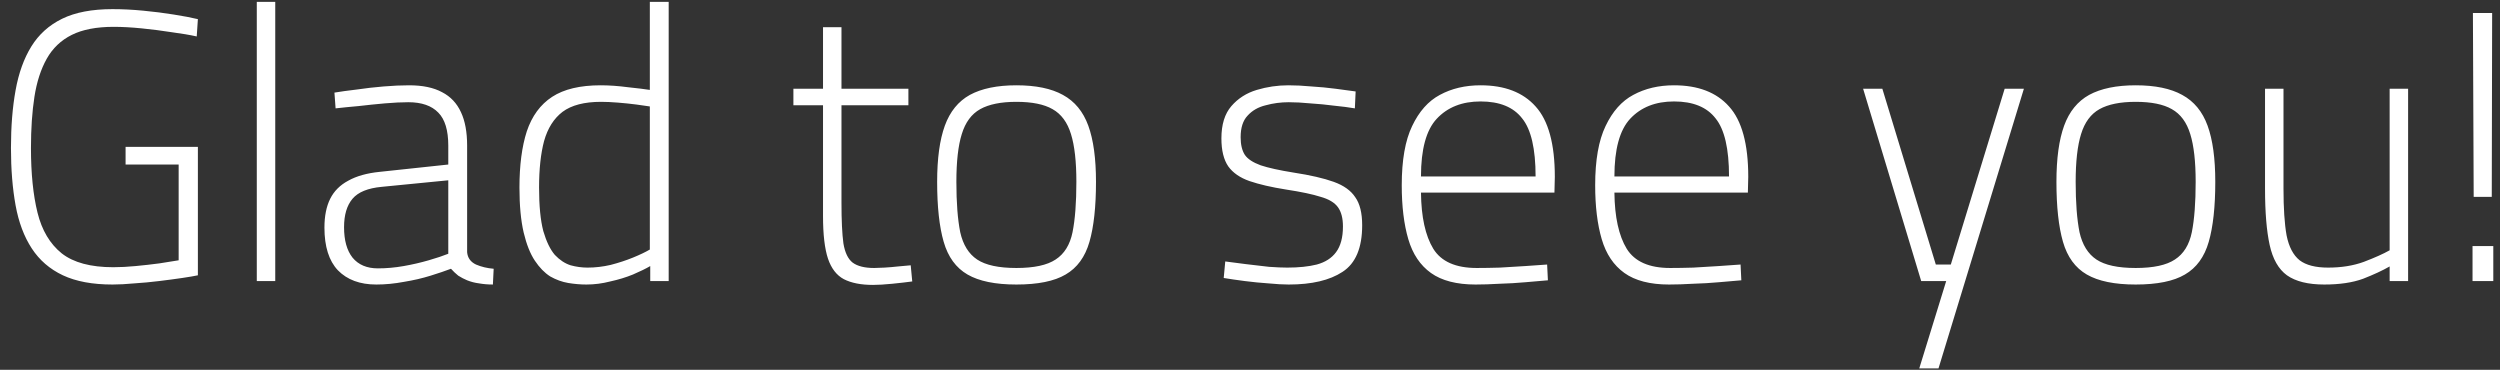 <svg width="169" height="25" viewBox="0 0 169 25" fill="none" xmlns="http://www.w3.org/2000/svg">
<rect x="0" y="0" width="169" height="25" fill="#333333" stroke="none"/>
<path d="M7.605 19.234C6.253 19.234 5.135 19.026 4.251 18.61C3.367 18.194 2.665 17.587 2.145 16.79C1.625 15.993 1.261 15.022 1.053 13.878C0.845 12.734 0.741 11.443 0.741 10.004C0.741 8.548 0.845 7.248 1.053 6.104C1.261 4.943 1.616 3.955 2.119 3.14C2.622 2.325 3.315 1.701 4.199 1.268C5.083 0.835 6.218 0.618 7.605 0.618C8.281 0.618 8.974 0.653 9.685 0.722C10.413 0.791 11.098 0.878 11.739 0.982C12.398 1.086 12.944 1.19 13.377 1.294L13.299 2.464C12.831 2.36 12.268 2.265 11.609 2.178C10.95 2.074 10.274 1.987 9.581 1.918C8.888 1.849 8.255 1.814 7.683 1.814C6.522 1.814 5.577 1.996 4.849 2.36C4.121 2.724 3.558 3.261 3.159 3.972C2.76 4.683 2.483 5.541 2.327 6.546C2.171 7.551 2.093 8.704 2.093 10.004C2.093 11.72 2.24 13.176 2.535 14.372C2.83 15.568 3.376 16.487 4.173 17.128C4.97 17.752 6.132 18.064 7.657 18.064C8.125 18.064 8.628 18.038 9.165 17.986C9.72 17.934 10.257 17.873 10.777 17.804C11.297 17.717 11.73 17.648 12.077 17.596V11.122H8.489V9.926H13.377V18.61C13.134 18.662 12.779 18.723 12.311 18.792C11.843 18.861 11.323 18.931 10.751 19C10.196 19.069 9.642 19.121 9.087 19.156C8.532 19.208 8.038 19.234 7.605 19.234ZM17.359 19V0.124H18.607V19H17.359ZM25.442 19.234C24.332 19.234 23.466 18.913 22.842 18.272C22.235 17.631 21.932 16.669 21.932 15.386C21.932 14.606 22.062 13.956 22.322 13.436C22.582 12.916 22.989 12.509 23.544 12.214C24.098 11.902 24.809 11.703 25.676 11.616L30.304 11.122V9.848C30.304 8.808 30.078 8.063 29.628 7.612C29.177 7.144 28.501 6.91 27.6 6.91C27.149 6.91 26.62 6.936 26.014 6.988C25.424 7.04 24.835 7.101 24.246 7.17C23.656 7.222 23.136 7.274 22.686 7.326L22.608 6.26C23.024 6.191 23.526 6.121 24.116 6.052C24.705 5.965 25.312 5.896 25.936 5.844C26.56 5.792 27.132 5.766 27.652 5.766C28.57 5.766 29.316 5.922 29.888 6.234C30.46 6.529 30.884 6.979 31.162 7.586C31.439 8.175 31.578 8.929 31.578 9.848V17.05C31.612 17.431 31.812 17.709 32.176 17.882C32.54 18.038 32.938 18.133 33.372 18.168L33.32 19.234C32.99 19.234 32.678 19.208 32.384 19.156C32.106 19.121 31.838 19.052 31.578 18.948C31.37 18.861 31.17 18.757 30.98 18.636C30.806 18.497 30.642 18.341 30.486 18.168C30.122 18.307 29.662 18.463 29.108 18.636C28.553 18.809 27.955 18.948 27.314 19.052C26.672 19.173 26.048 19.234 25.442 19.234ZM25.546 18.142C26.118 18.142 26.698 18.09 27.288 17.986C27.877 17.882 28.44 17.752 28.978 17.596C29.515 17.44 29.957 17.293 30.304 17.154V12.188L25.806 12.63C24.87 12.717 24.211 12.985 23.83 13.436C23.448 13.887 23.258 14.528 23.258 15.36C23.258 16.244 23.448 16.929 23.83 17.414C24.228 17.899 24.8 18.142 25.546 18.142ZM39.639 19.234C39.241 19.234 38.834 19.199 38.417 19.13C38.002 19.061 37.594 18.913 37.196 18.688C36.814 18.445 36.468 18.09 36.156 17.622C35.843 17.154 35.592 16.521 35.401 15.724C35.211 14.909 35.115 13.895 35.115 12.682C35.115 11.174 35.28 9.909 35.609 8.886C35.956 7.846 36.528 7.066 37.325 6.546C38.123 6.026 39.215 5.766 40.602 5.766C41.173 5.766 41.789 5.809 42.447 5.896C43.106 5.965 43.6 6.026 43.929 6.078V0.124H45.203V19H43.956V17.986C43.661 18.159 43.271 18.35 42.785 18.558C42.318 18.749 41.806 18.905 41.252 19.026C40.714 19.165 40.177 19.234 39.639 19.234ZM39.718 18.09C40.237 18.09 40.758 18.029 41.278 17.908C41.815 17.769 42.318 17.605 42.785 17.414C43.254 17.223 43.635 17.041 43.929 16.868V7.196C43.721 7.161 43.418 7.118 43.02 7.066C42.621 7.014 42.205 6.971 41.772 6.936C41.338 6.901 40.957 6.884 40.627 6.884C39.501 6.884 38.634 7.109 38.028 7.56C37.438 8.011 37.022 8.669 36.779 9.536C36.554 10.385 36.441 11.434 36.441 12.682C36.441 13.913 36.537 14.892 36.727 15.62C36.935 16.331 37.196 16.868 37.508 17.232C37.837 17.579 38.192 17.813 38.574 17.934C38.955 18.038 39.336 18.09 39.718 18.09ZM59.016 19.26C58.202 19.26 57.543 19.13 57.04 18.87C56.555 18.61 56.2 18.151 55.974 17.492C55.749 16.816 55.636 15.854 55.636 14.606V7.118H53.634V6H55.636V1.84H56.884V6H61.408V7.118H56.884V13.722C56.884 14.901 56.928 15.811 57.014 16.452C57.118 17.076 57.326 17.509 57.638 17.752C57.968 17.995 58.453 18.116 59.094 18.116C59.268 18.116 59.502 18.107 59.796 18.09C60.091 18.073 60.394 18.047 60.706 18.012C61.036 17.977 61.322 17.951 61.564 17.934L61.668 19.026C61.287 19.078 60.836 19.13 60.316 19.182C59.796 19.234 59.363 19.26 59.016 19.26ZM68.707 19.234C67.286 19.234 66.185 19.009 65.405 18.558C64.625 18.107 64.088 17.371 63.793 16.348C63.498 15.325 63.351 13.973 63.351 12.292C63.351 10.715 63.525 9.449 63.871 8.496C64.218 7.543 64.781 6.849 65.561 6.416C66.359 5.983 67.407 5.766 68.707 5.766C70.025 5.766 71.073 5.983 71.853 6.416C72.65 6.849 73.222 7.543 73.569 8.496C73.916 9.449 74.089 10.715 74.089 12.292C74.089 13.973 73.942 15.325 73.647 16.348C73.353 17.371 72.815 18.107 72.035 18.558C71.272 19.009 70.163 19.234 68.707 19.234ZM68.707 18.116C69.903 18.116 70.787 17.925 71.359 17.544C71.948 17.163 72.33 16.547 72.503 15.698C72.677 14.831 72.763 13.696 72.763 12.292C72.763 10.923 72.642 9.848 72.399 9.068C72.156 8.271 71.74 7.707 71.151 7.378C70.579 7.049 69.764 6.884 68.707 6.884C67.667 6.884 66.853 7.049 66.263 7.378C65.674 7.707 65.258 8.271 65.015 9.068C64.772 9.848 64.651 10.923 64.651 12.292C64.651 13.696 64.738 14.831 64.911 15.698C65.102 16.547 65.483 17.163 66.055 17.544C66.627 17.925 67.511 18.116 68.707 18.116ZM87.117 19.234C86.736 19.234 86.276 19.208 85.739 19.156C85.219 19.121 84.69 19.069 84.153 19C83.616 18.931 83.139 18.861 82.723 18.792L82.827 17.674C83.243 17.726 83.711 17.787 84.231 17.856C84.768 17.925 85.288 17.986 85.791 18.038C86.294 18.073 86.701 18.09 87.013 18.09C87.793 18.09 88.46 18.021 89.015 17.882C89.587 17.726 90.02 17.449 90.315 17.05C90.627 16.634 90.783 16.053 90.783 15.308C90.783 14.753 90.67 14.32 90.445 14.008C90.22 13.696 89.83 13.462 89.275 13.306C88.738 13.133 87.958 12.968 86.935 12.812C85.947 12.656 85.124 12.465 84.465 12.24C83.824 12.015 83.347 11.685 83.035 11.252C82.723 10.801 82.567 10.169 82.567 9.354C82.567 8.418 82.792 7.69 83.243 7.17C83.694 6.65 84.266 6.286 84.959 6.078C85.652 5.87 86.363 5.766 87.091 5.766C87.576 5.766 88.096 5.792 88.651 5.844C89.223 5.879 89.769 5.931 90.289 6C90.826 6.069 91.277 6.13 91.641 6.182L91.589 7.326C91.19 7.257 90.722 7.196 90.185 7.144C89.665 7.075 89.128 7.023 88.573 6.988C88.036 6.936 87.55 6.91 87.117 6.91C86.58 6.91 86.06 6.979 85.557 7.118C85.054 7.239 84.647 7.473 84.335 7.82C84.023 8.149 83.867 8.635 83.867 9.276C83.867 9.779 83.962 10.177 84.153 10.472C84.344 10.749 84.699 10.983 85.219 11.174C85.739 11.347 86.484 11.512 87.455 11.668C88.582 11.841 89.483 12.049 90.159 12.292C90.835 12.535 91.32 12.881 91.615 13.332C91.927 13.765 92.083 14.398 92.083 15.23C92.083 16.755 91.641 17.804 90.757 18.376C89.89 18.948 88.677 19.234 87.117 19.234ZM99.75 19.234C98.468 19.234 97.462 18.974 96.734 18.454C96.006 17.934 95.495 17.171 95.2 16.166C94.906 15.161 94.758 13.947 94.758 12.526C94.758 10.827 94.992 9.493 95.46 8.522C95.928 7.534 96.552 6.832 97.332 6.416C98.129 5.983 99.048 5.766 100.088 5.766C101.717 5.766 102.957 6.243 103.806 7.196C104.673 8.149 105.106 9.735 105.106 11.954L105.08 13.02H96.058C96.076 14.667 96.353 15.932 96.89 16.816C97.427 17.683 98.407 18.116 99.828 18.116C100.296 18.116 100.816 18.107 101.388 18.09C101.96 18.055 102.532 18.021 103.104 17.986C103.676 17.951 104.17 17.917 104.586 17.882L104.638 18.948C104.222 18.983 103.719 19.026 103.13 19.078C102.558 19.13 101.969 19.165 101.362 19.182C100.773 19.217 100.235 19.234 99.75 19.234ZM96.058 11.928H103.806C103.806 10.056 103.503 8.747 102.896 8.002C102.307 7.239 101.371 6.858 100.088 6.858C98.84 6.858 97.852 7.248 97.124 8.028C96.413 8.791 96.058 10.091 96.058 11.928ZM112.826 19.234C111.544 19.234 110.538 18.974 109.81 18.454C109.082 17.934 108.571 17.171 108.276 16.166C107.982 15.161 107.834 13.947 107.834 12.526C107.834 10.827 108.068 9.493 108.536 8.522C109.004 7.534 109.628 6.832 110.408 6.416C111.206 5.983 112.124 5.766 113.164 5.766C114.794 5.766 116.033 6.243 116.882 7.196C117.749 8.149 118.182 9.735 118.182 11.954L118.156 13.02H109.134C109.152 14.667 109.429 15.932 109.966 16.816C110.504 17.683 111.483 18.116 112.904 18.116C113.372 18.116 113.892 18.107 114.464 18.09C115.036 18.055 115.608 18.021 116.18 17.986C116.752 17.951 117.246 17.917 117.662 17.882L117.714 18.948C117.298 18.983 116.796 19.026 116.206 19.078C115.634 19.13 115.045 19.165 114.438 19.182C113.849 19.217 113.312 19.234 112.826 19.234ZM109.134 11.928H116.882C116.882 10.056 116.579 8.747 115.972 8.002C115.383 7.239 114.447 6.858 113.164 6.858C111.916 6.858 110.928 7.248 110.2 8.028C109.49 8.791 109.134 10.091 109.134 11.928ZM129.743 24.902L131.563 19H129.873L125.947 6H127.247L130.861 17.882H131.875L135.515 6H136.815L131.043 24.902H129.743ZM144.371 19.234C142.95 19.234 141.849 19.009 141.069 18.558C140.289 18.107 139.752 17.371 139.457 16.348C139.163 15.325 139.015 13.973 139.015 12.292C139.015 10.715 139.189 9.449 139.535 8.496C139.882 7.543 140.445 6.849 141.225 6.416C142.023 5.983 143.071 5.766 144.371 5.766C145.689 5.766 146.737 5.983 147.517 6.416C148.315 6.849 148.887 7.543 149.233 8.496C149.58 9.449 149.753 10.715 149.753 12.292C149.753 13.973 149.606 15.325 149.311 16.348C149.017 17.371 148.479 18.107 147.699 18.558C146.937 19.009 145.827 19.234 144.371 19.234ZM144.371 18.116C145.567 18.116 146.451 17.925 147.023 17.544C147.613 17.163 147.994 16.547 148.167 15.698C148.341 14.831 148.427 13.696 148.427 12.292C148.427 10.923 148.306 9.848 148.063 9.068C147.821 8.271 147.405 7.707 146.815 7.378C146.243 7.049 145.429 6.884 144.371 6.884C143.331 6.884 142.517 7.049 141.927 7.378C141.338 7.707 140.922 8.271 140.679 9.068C140.437 9.848 140.315 10.923 140.315 12.292C140.315 13.696 140.402 14.831 140.575 15.698C140.766 16.547 141.147 17.163 141.719 17.544C142.291 17.925 143.175 18.116 144.371 18.116ZM157.12 19.234C156.028 19.234 155.187 19.026 154.598 18.61C154.026 18.194 153.636 17.509 153.428 16.556C153.22 15.603 153.116 14.337 153.116 12.76V6H154.364V12.734C154.364 14.069 154.433 15.126 154.572 15.906C154.728 16.686 155.023 17.249 155.456 17.596C155.889 17.925 156.531 18.09 157.38 18.09C158.281 18.09 159.087 17.96 159.798 17.7C160.526 17.423 161.107 17.163 161.54 16.92V6H162.788V19H161.54V18.012C161.055 18.289 160.457 18.567 159.746 18.844C159.035 19.104 158.16 19.234 157.12 19.234ZM167.221 13.306L167.169 0.878H168.469L168.443 13.306H167.221ZM167.143 19V16.634H168.547V19H167.143Z" fill="white"/>
</svg>
